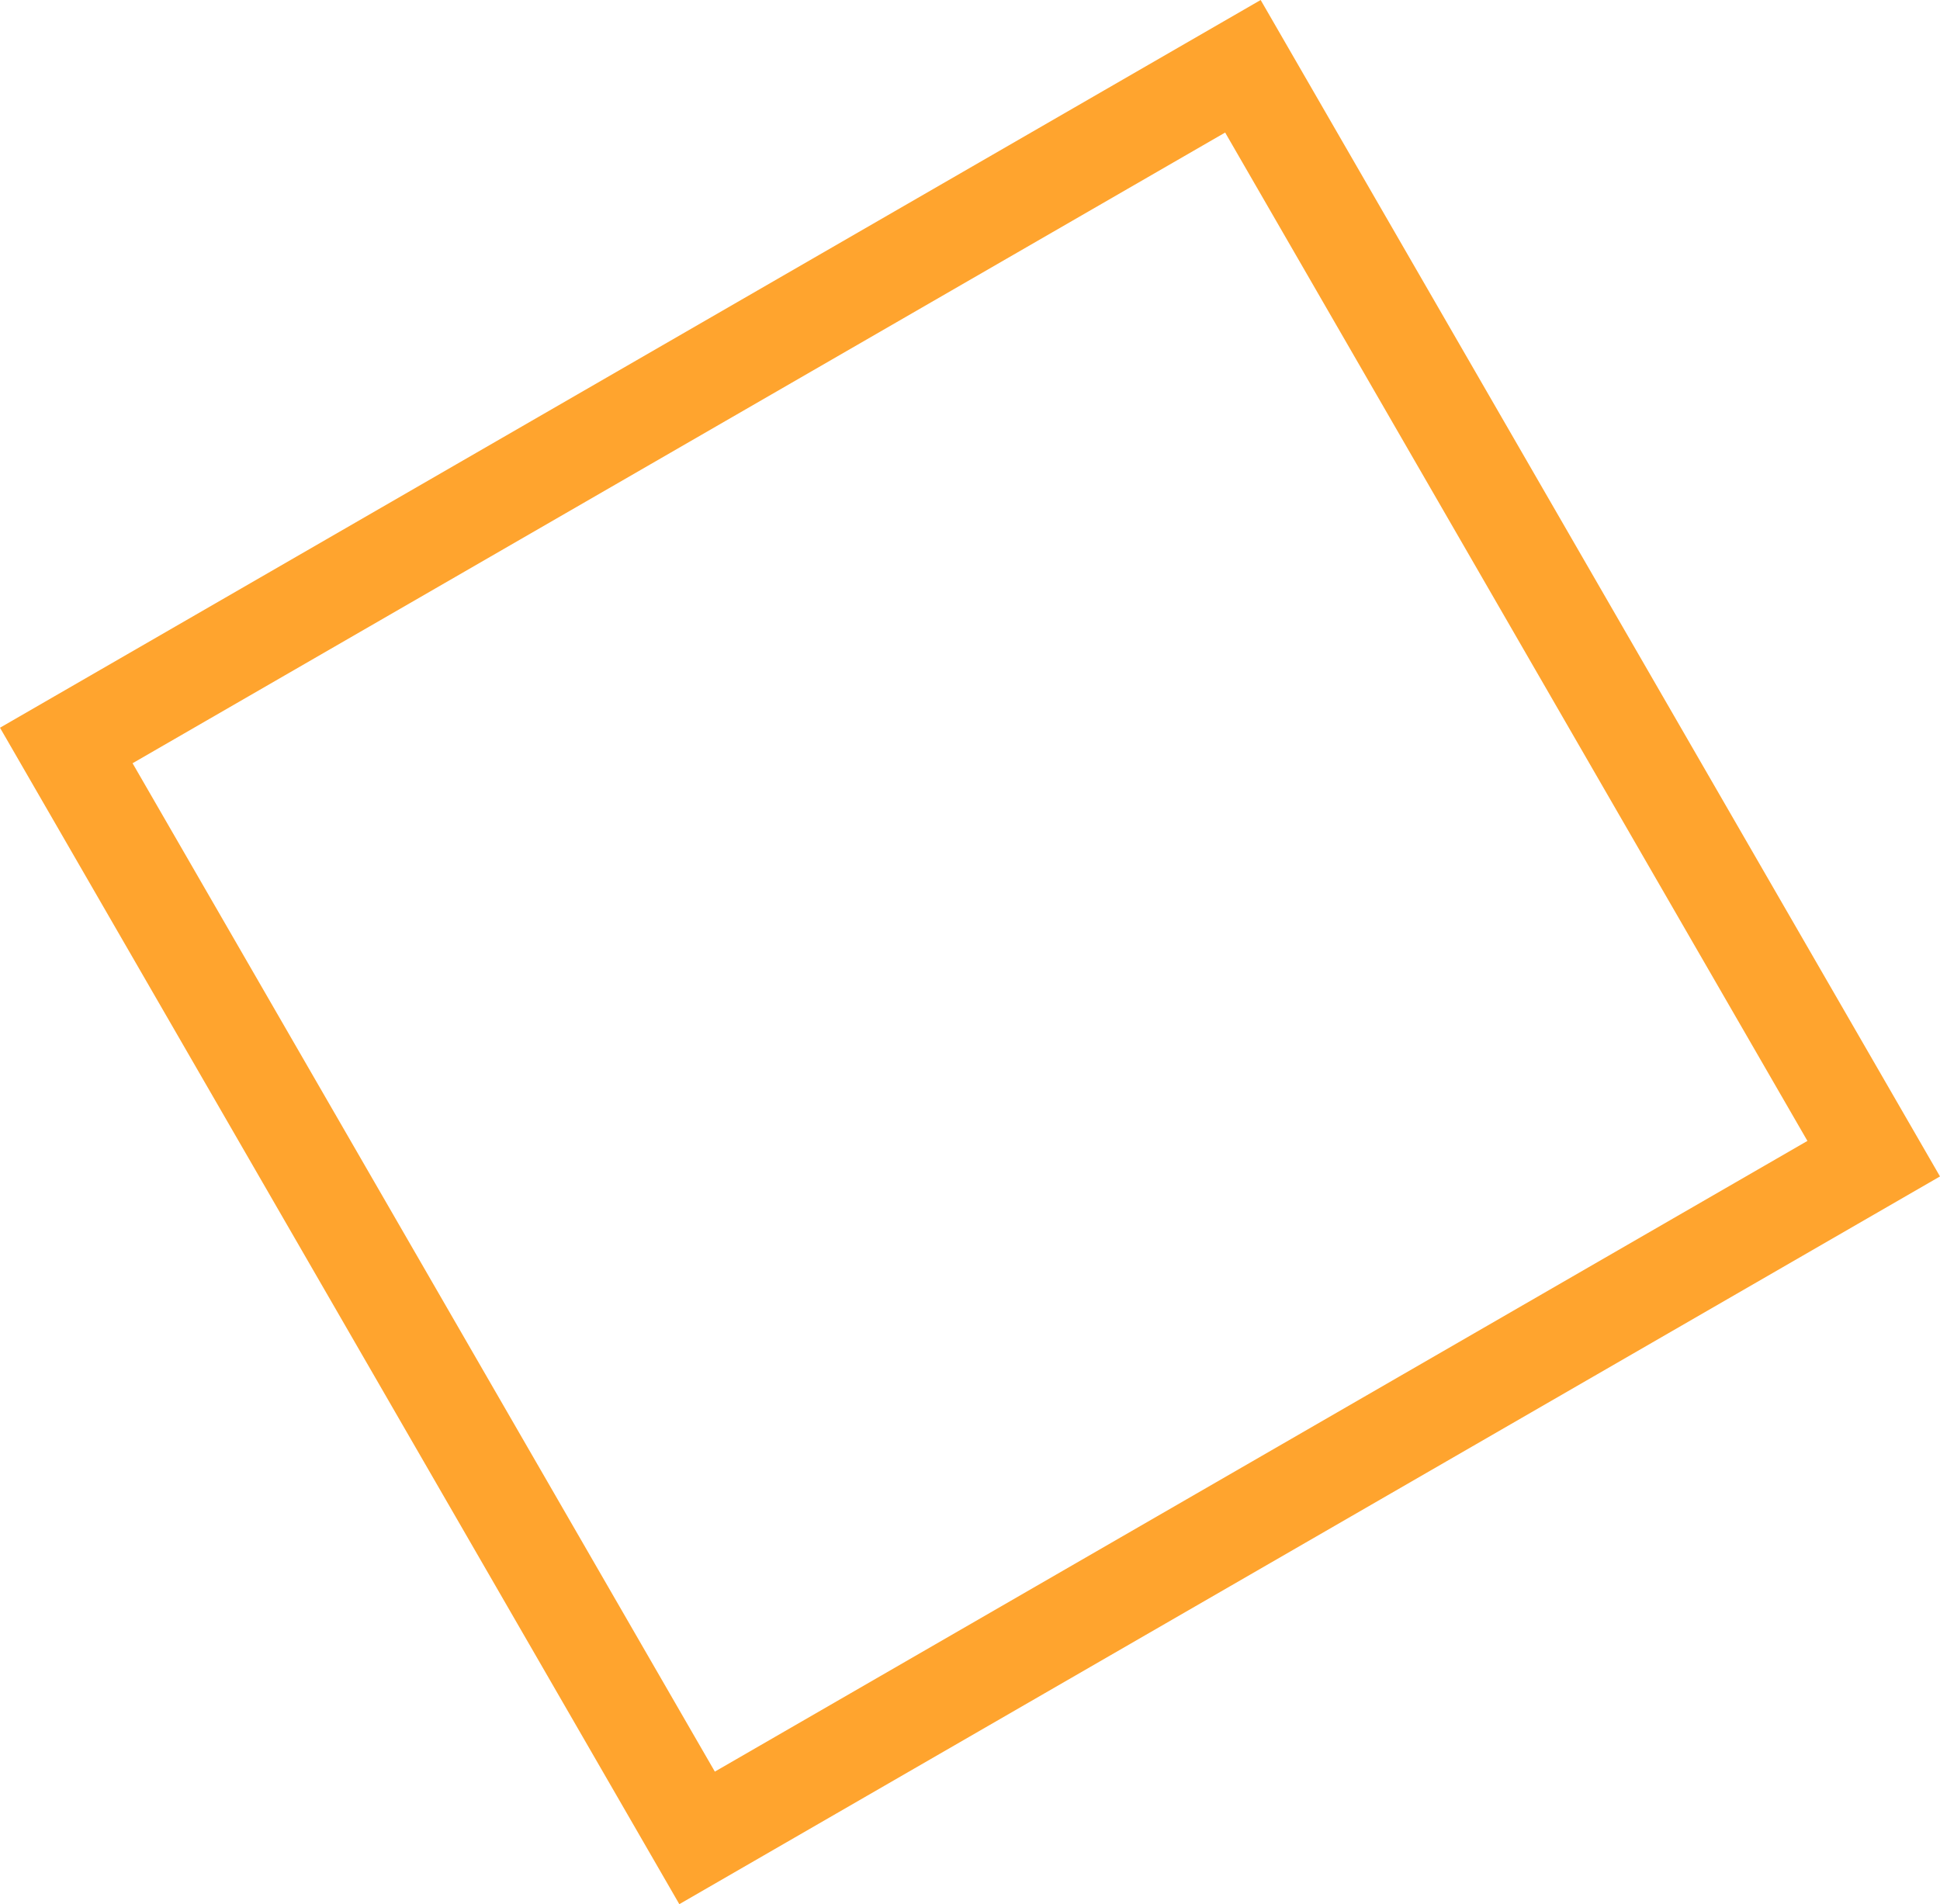 <svg xmlns="http://www.w3.org/2000/svg" width="39.981" height="39.249" viewBox="0 0 39.981 39.249"><defs><style>.a,.c{fill:none;}.a{stroke:#ffa42e;stroke-width:2px;}.b{stroke:none;}</style></defs><g class="a" transform="translate(0 15) rotate(-30)"><rect class="b" width="30" height="28"/><rect class="c" x="1" y="1" width="28" height="26"/></g></svg>